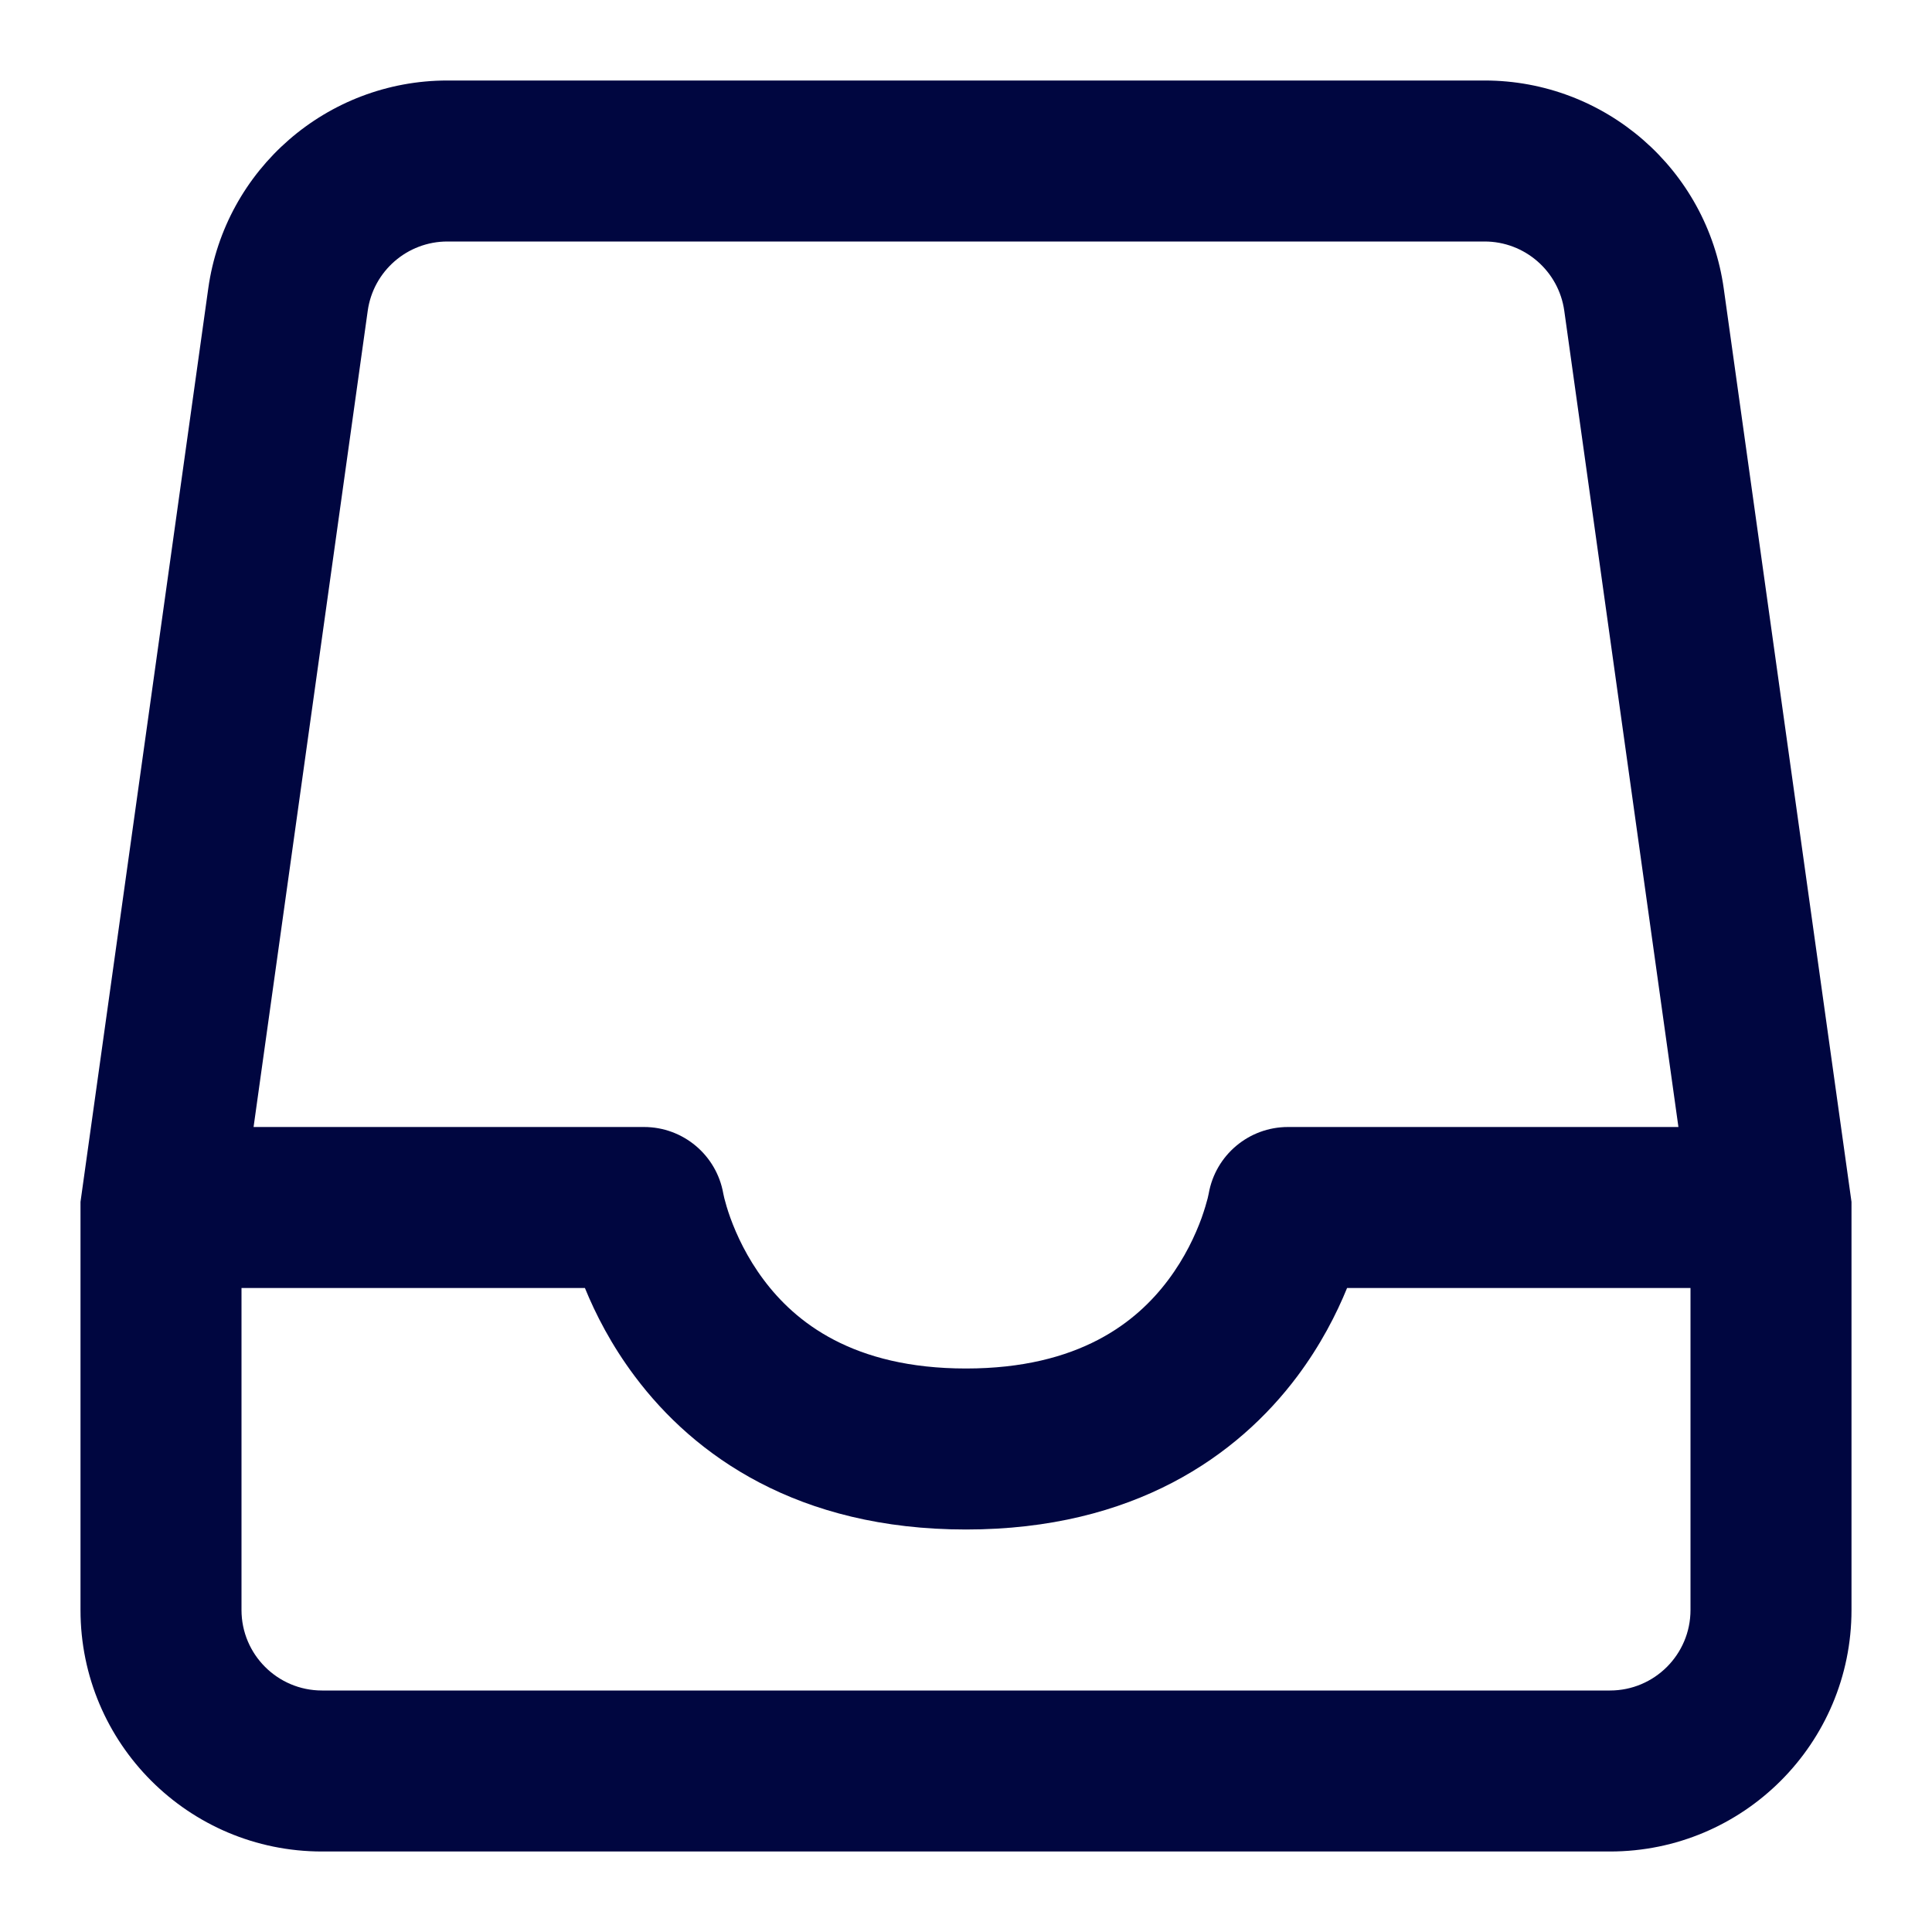 <svg width="24" height="24" viewBox="0 0 24 24" fill="none" xmlns="http://www.w3.org/2000/svg">
<path fill-rule="evenodd" clip-rule="evenodd" d="M2.587 3.584C2.794 2.103 4.062 1 5.558 1H18.442C19.938 1 21.206 2.103 21.413 3.584L23 14.93V20C23 21.657 21.657 23 20 23H4C2.343 23 1 21.657 1 20V14.93L2.587 3.584ZM5.558 3C5.059 3 4.637 3.368 4.568 3.861L3.15 14H8C8.486 14 8.901 14.349 8.985 14.827C8.985 14.827 8.986 14.83 8.986 14.832C8.988 14.841 8.992 14.86 8.998 14.886C9.012 14.94 9.035 15.024 9.073 15.129C9.15 15.341 9.28 15.623 9.488 15.9C9.877 16.419 10.59 17 12 17C13.41 17 14.123 16.419 14.512 15.9C14.72 15.623 14.85 15.341 14.927 15.129C14.964 15.024 14.988 14.94 15.002 14.886C15.008 14.86 15.012 14.841 15.014 14.832C15.014 14.83 15.015 14.827 15.015 14.827C15.099 14.349 15.514 14 16 14H20.85L19.432 3.861C19.363 3.368 18.941 3 18.442 3H5.558ZM21 16H16.734C16.603 16.321 16.406 16.709 16.113 17.1C15.377 18.081 14.09 19 12 19C9.91 19 8.623 18.081 7.888 17.1C7.594 16.709 7.397 16.321 7.266 16H3V20C3 20.552 3.448 21 4 21H20C20.552 21 21 20.552 21 20V16Z" fill="#000640"/>
</svg>
